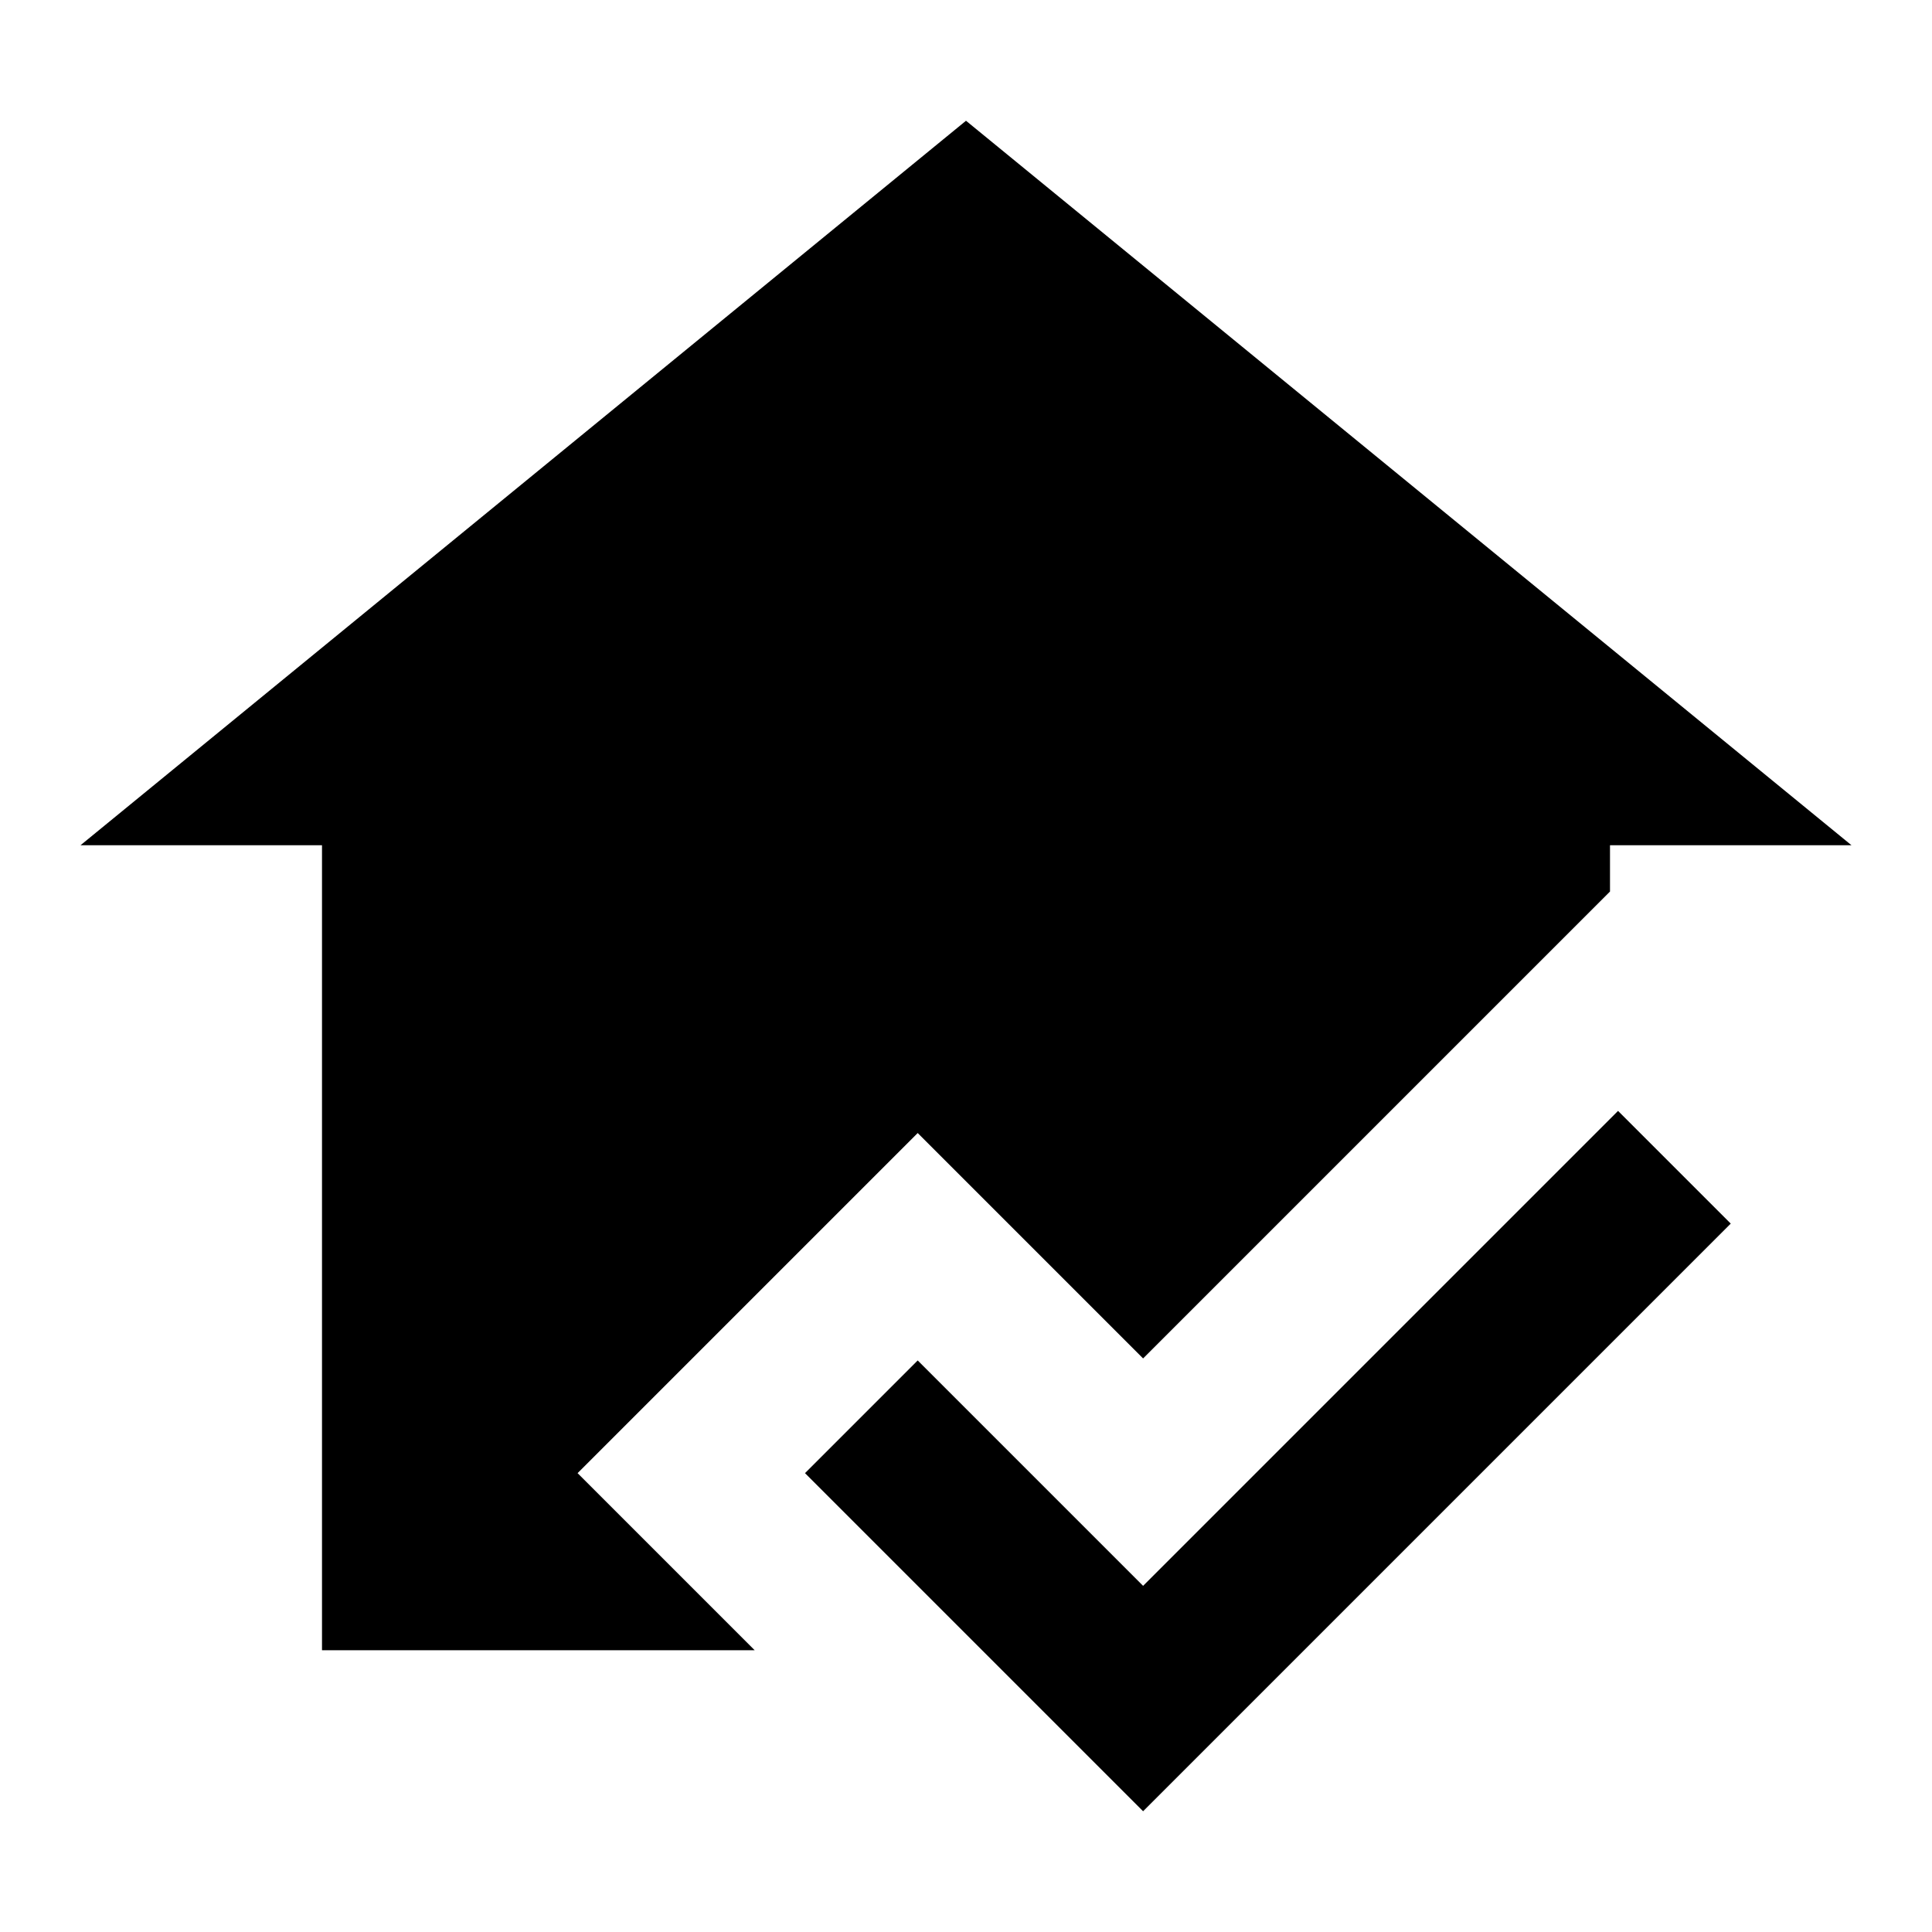 <svg width="24" height="24" viewBox="0 0 24 24" fill="none" xmlns="http://www.w3.org/2000/svg">
<path d="M14.2 22.5L10 18.3L11.4 16.9L14.2 19.7L20.1 13.8L21.5 15.2L14.2 22.5ZM4 20.5V10.5H1L12 1.5L23 10.5H20V11.075L14.2 16.875L11.4 14.075L7.175 18.3L9.375 20.5H4Z" fill="currentColor"/>
</svg>
